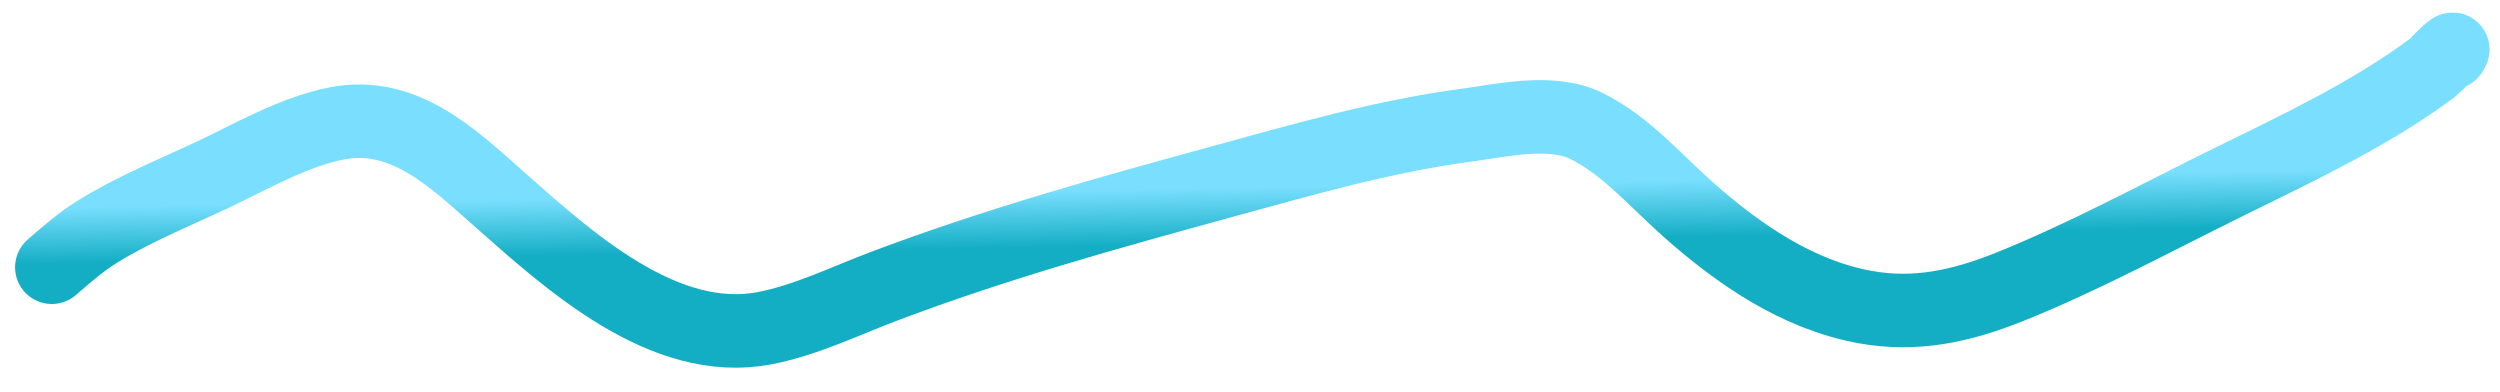 <svg width="102" height="16" viewBox="0 0 102 16" fill="none" xmlns="http://www.w3.org/2000/svg">
<path d="M2.115 10.903C2.671 10.421 3.284 9.887 3.905 9.496C5.365 8.574 7.063 7.886 8.613 7.159C10.21 6.409 12 5.364 13.774 5.03C16.497 4.517 18.487 6.463 20.367 8.123C23.193 10.618 27.088 14.189 31.209 13.388C32.888 13.061 34.442 12.296 36.031 11.694C40.56 9.976 45.194 8.688 49.862 7.411C53.104 6.524 56.426 5.563 59.765 5.117C61.248 4.919 63.291 4.433 64.717 5.134C66.337 5.931 67.54 7.363 68.87 8.54C70.942 10.376 73.325 12.022 76.089 12.527C78.168 12.907 80.052 12.483 81.997 11.702C85.033 10.483 87.959 8.89 90.893 7.445C93.747 6.04 96.674 4.675 99.241 2.771C99.331 2.705 100.345 1.637 100.006 2.146" stroke="url(#paint0_linear_1798_459907)" stroke-width="3" stroke-linecap="round" pathLength="1" />
<defs>
<linearGradient id="paint0_linear_1798_459907" x1="43.632" y1="7.756" x2="43.67" y2="10.067" gradientUnits="userSpaceOnUse">
<stop stop-color="#7ADFFF"/>
<stop offset="1" stop-color="#14AEC4"/>
</linearGradient>
</defs>
</svg>
